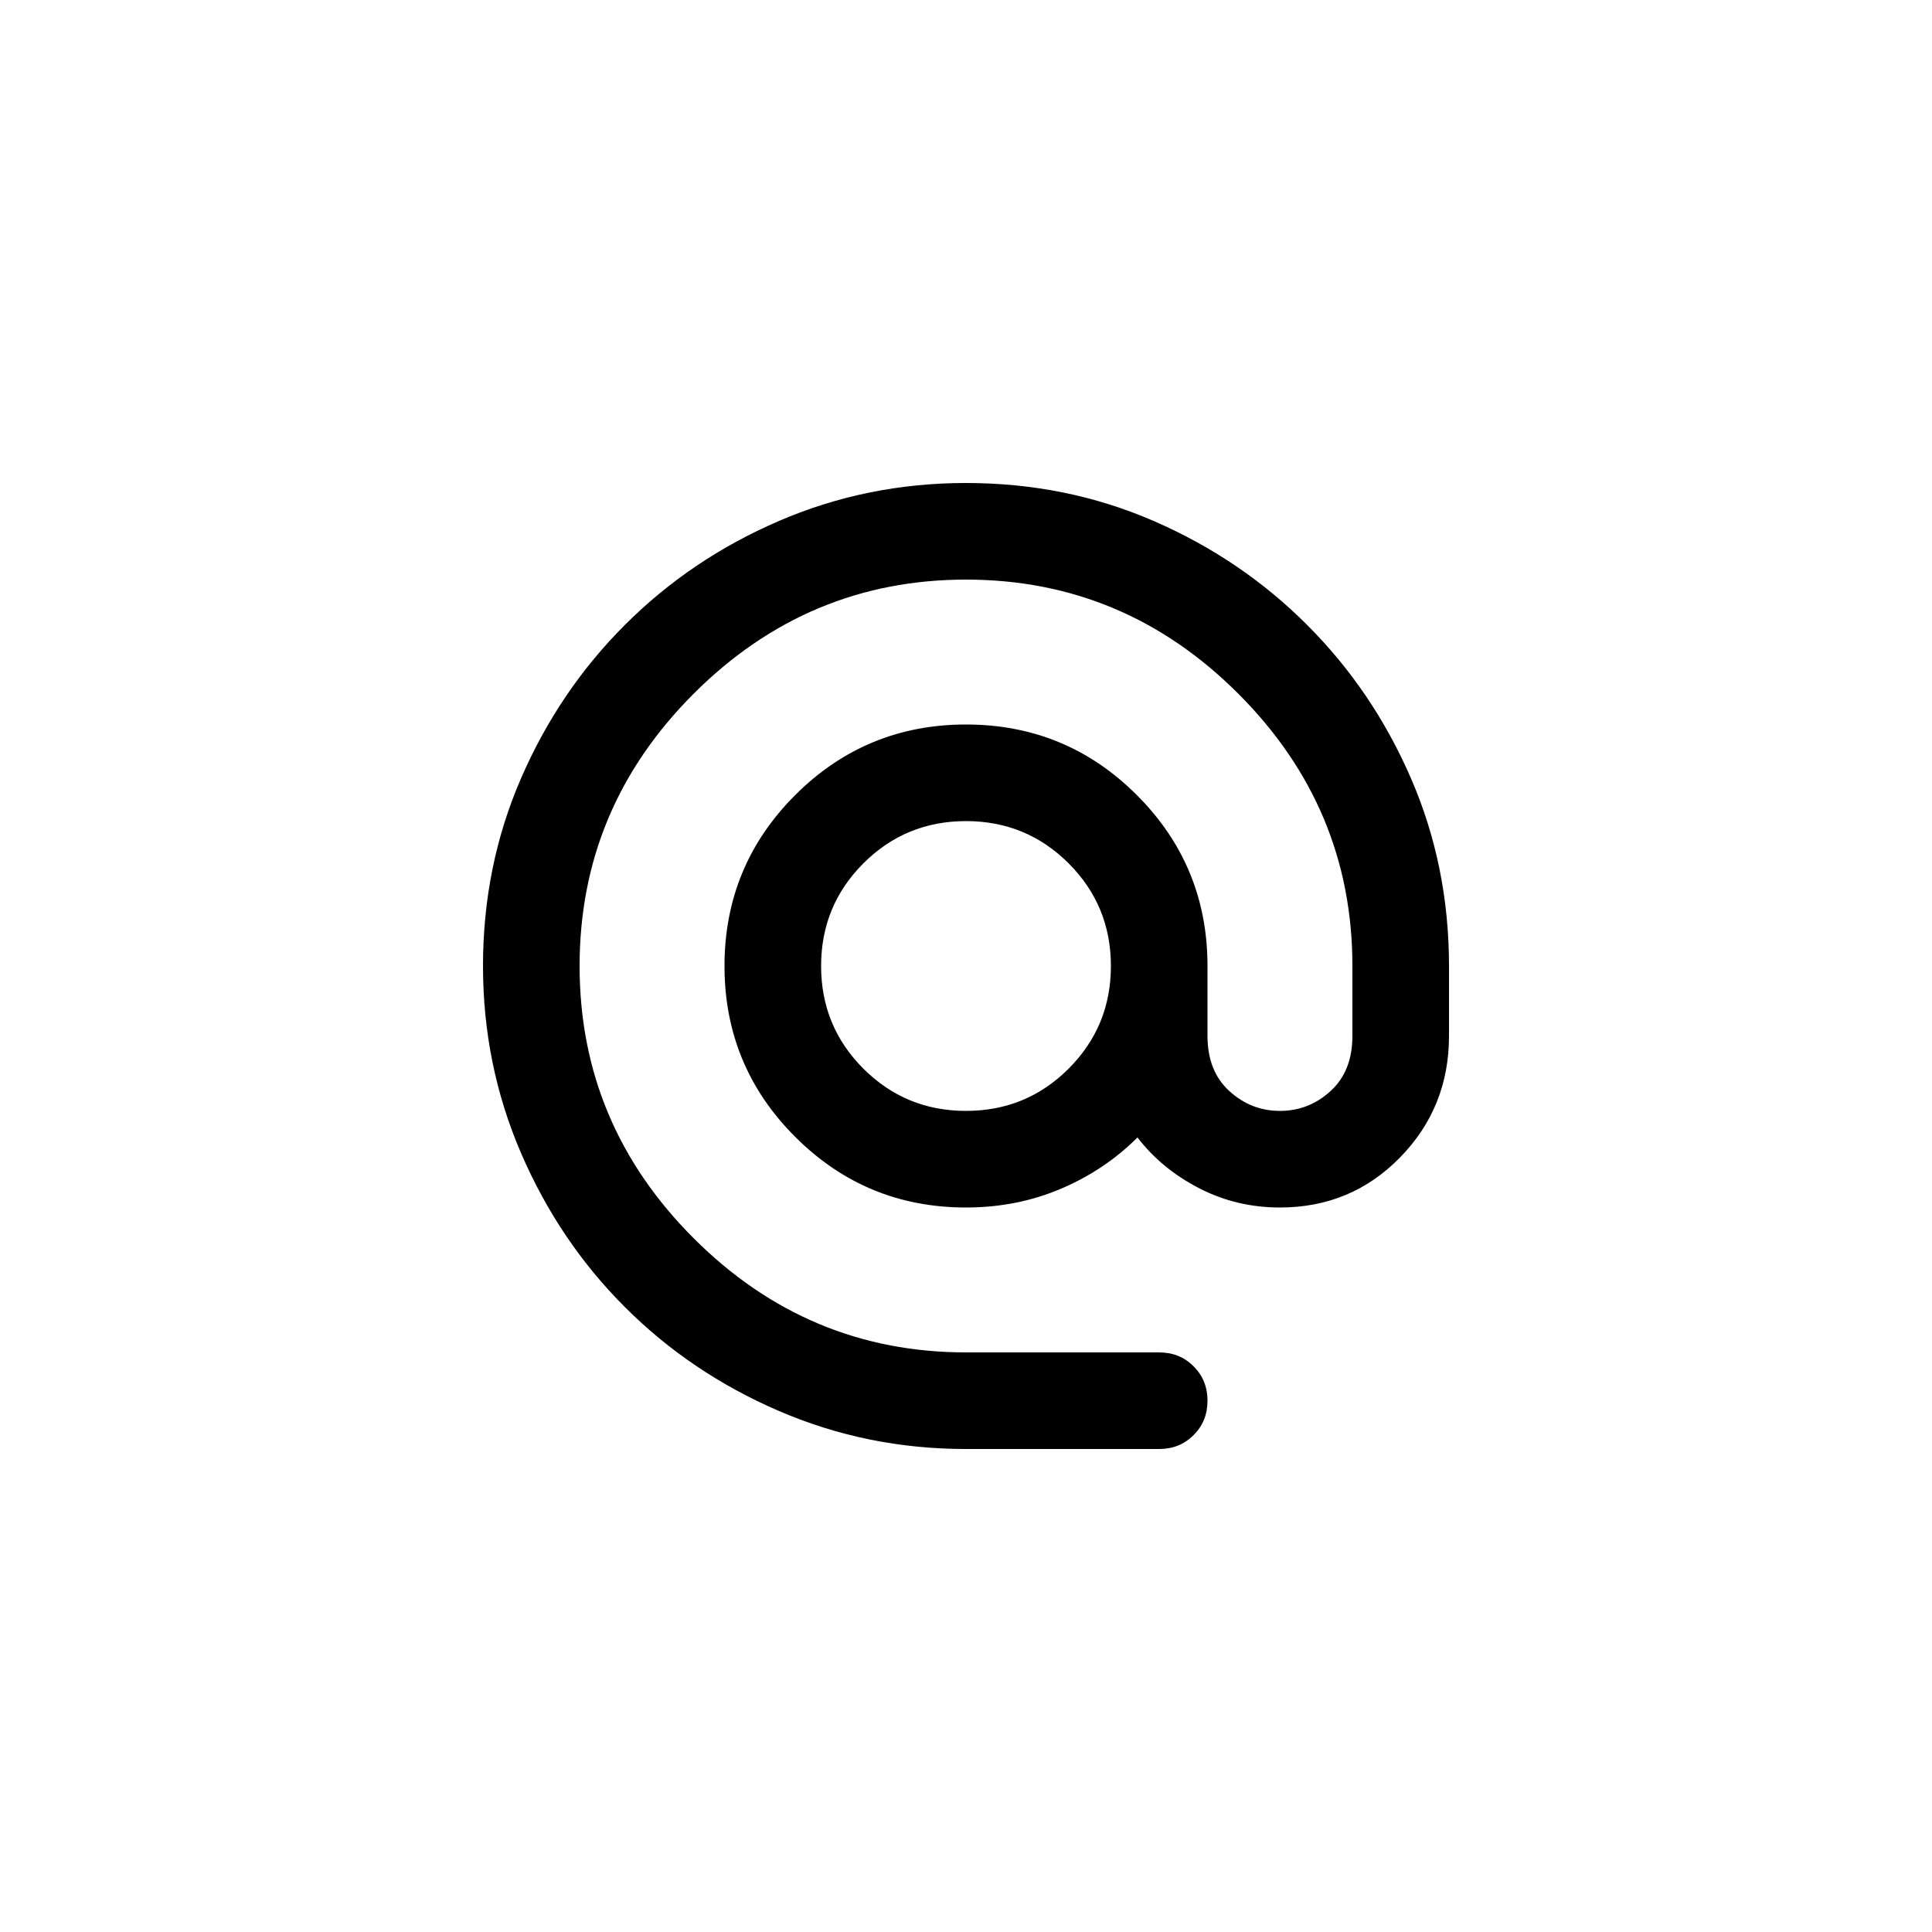 <svg width="40" height="40" viewBox="0 0 40 40" fill="none" xmlns="http://www.w3.org/2000/svg">
<mask id="mask0_516_6787" style="mask-type:alpha" maskUnits="userSpaceOnUse" x="8" y="8" width="24" height="24">
<rect x="8" y="8" width="24" height="24" fill="#D9D9D9"/>
</mask>
<g mask="url(#mask0_516_6787)">
<path d="M20 30C18.633 30 17.342 29.737 16.125 29.212C14.908 28.687 13.846 27.971 12.938 27.062C12.029 26.154 11.313 25.092 10.788 23.875C10.263 22.658 10 21.367 10 20C10 18.617 10.263 17.321 10.788 16.113C11.313 14.904 12.029 13.846 12.938 12.938C13.846 12.029 14.908 11.312 16.125 10.787C17.342 10.262 18.633 10 20 10C21.383 10 22.679 10.262 23.887 10.787C25.096 11.312 26.154 12.029 27.062 12.938C27.971 13.846 28.687 14.904 29.212 16.113C29.737 17.321 30 18.617 30 20V21.45C30 22.433 29.663 23.271 28.988 23.962C28.313 24.654 27.483 25 26.5 25C25.9 25 25.342 24.867 24.825 24.6C24.308 24.333 23.883 23.983 23.55 23.55C23.1 24 22.571 24.354 21.963 24.613C21.354 24.871 20.7 25 20 25C18.617 25 17.438 24.512 16.463 23.537C15.488 22.562 15 21.383 15 20C15 18.617 15.488 17.437 16.463 16.462C17.438 15.487 18.617 15 20 15C21.383 15 22.563 15.487 23.538 16.462C24.513 17.437 25 18.617 25 20V21.45C25 21.933 25.15 22.312 25.45 22.587C25.75 22.862 26.1 23 26.5 23C26.9 23 27.25 22.862 27.55 22.587C27.85 22.312 28 21.933 28 21.45V20C28 17.817 27.212 15.937 25.637 14.362C24.062 12.787 22.183 12 20 12C17.817 12 15.937 12.787 14.362 14.362C12.787 15.937 12 17.817 12 20C12 22.183 12.787 24.062 14.362 25.637C15.937 27.212 17.817 28 20 28H24C24.283 28 24.521 28.096 24.712 28.288C24.904 28.479 25 28.717 25 29C25 29.283 24.904 29.521 24.712 29.712C24.521 29.904 24.283 30 24 30H20ZM20 23C20.833 23 21.542 22.708 22.125 22.125C22.708 21.542 23 20.833 23 20C23 19.167 22.708 18.458 22.125 17.875C21.542 17.292 20.833 17 20 17C19.167 17 18.458 17.292 17.875 17.875C17.292 18.458 17 19.167 17 20C17 20.833 17.292 21.542 17.875 22.125C18.458 22.708 19.167 23 20 23Z" fill="black"/>
</g>
</svg>
